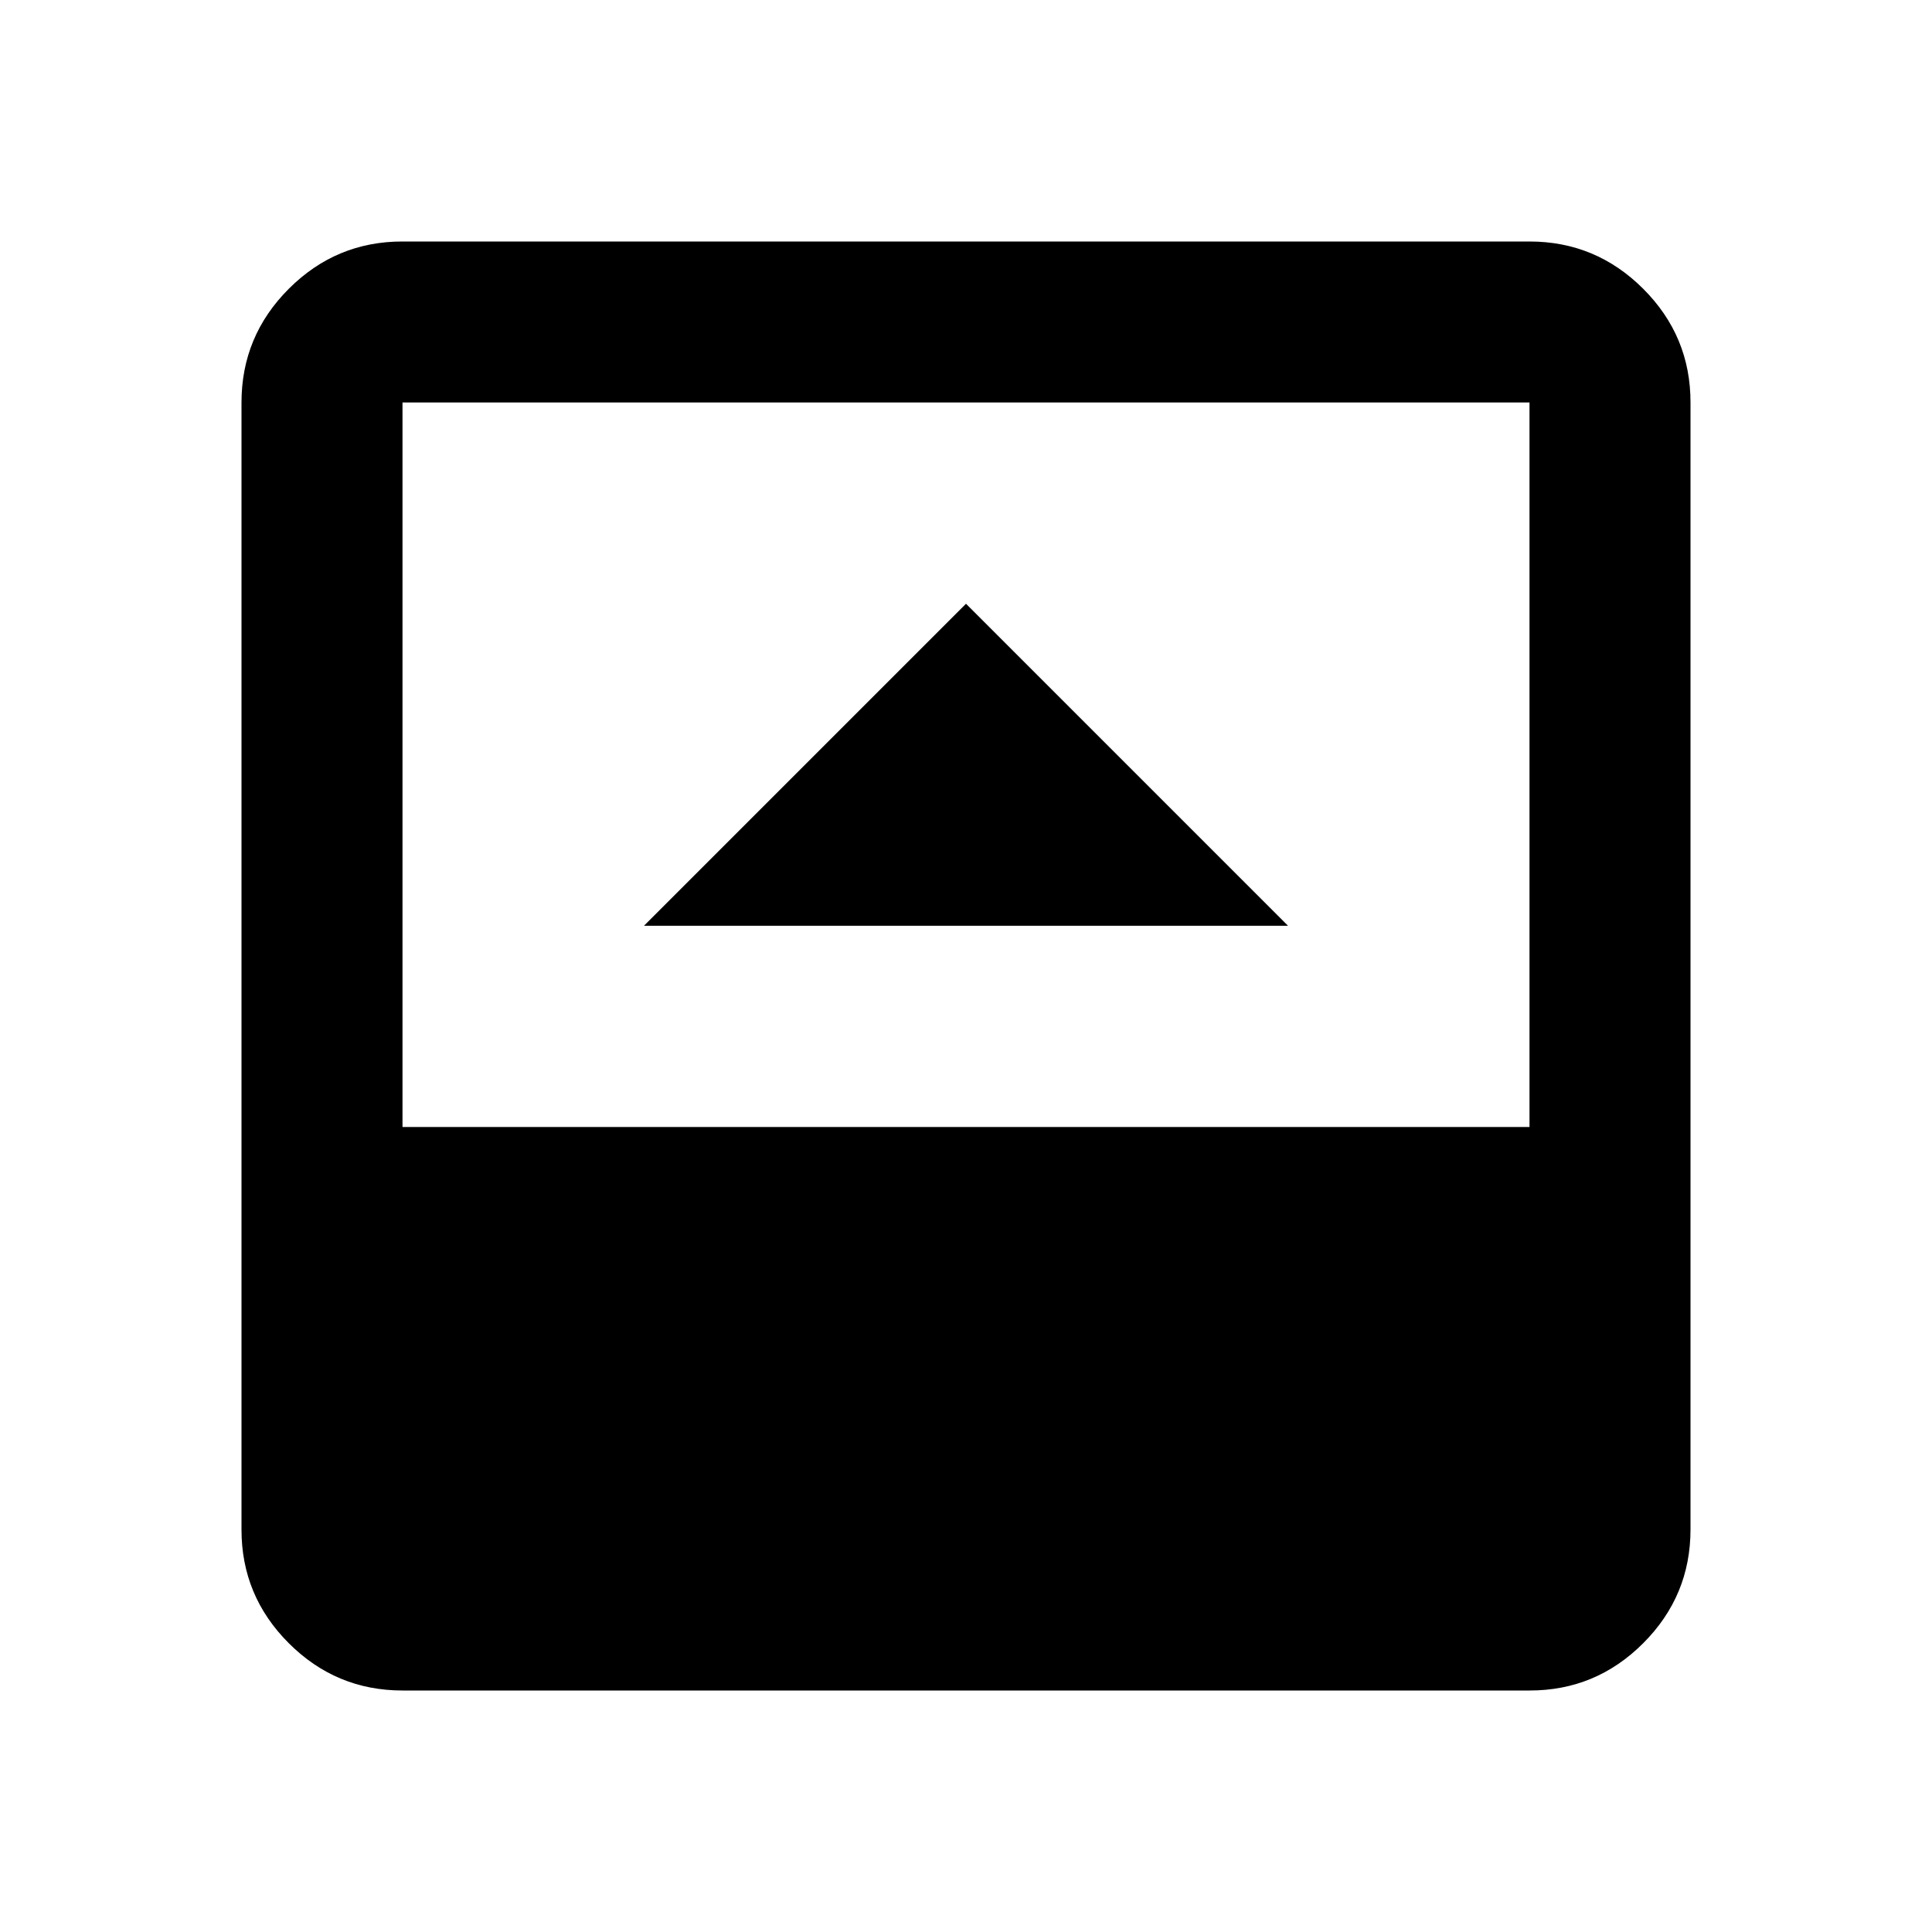 <svg xmlns="http://www.w3.org/2000/svg" width="24" height="24" viewBox="0 0 24 24"><path fill="currentColor" d="M8 11.5h8l-4-4l-4 4ZM5 21q-.825 0-1.413-.588T3 19V5q0-.825.588-1.413T5 3h14q.825 0 1.413.588T21 5v14q0 .825-.588 1.413T19 21H5Zm0-7h14V5H5v9Z"/></svg>